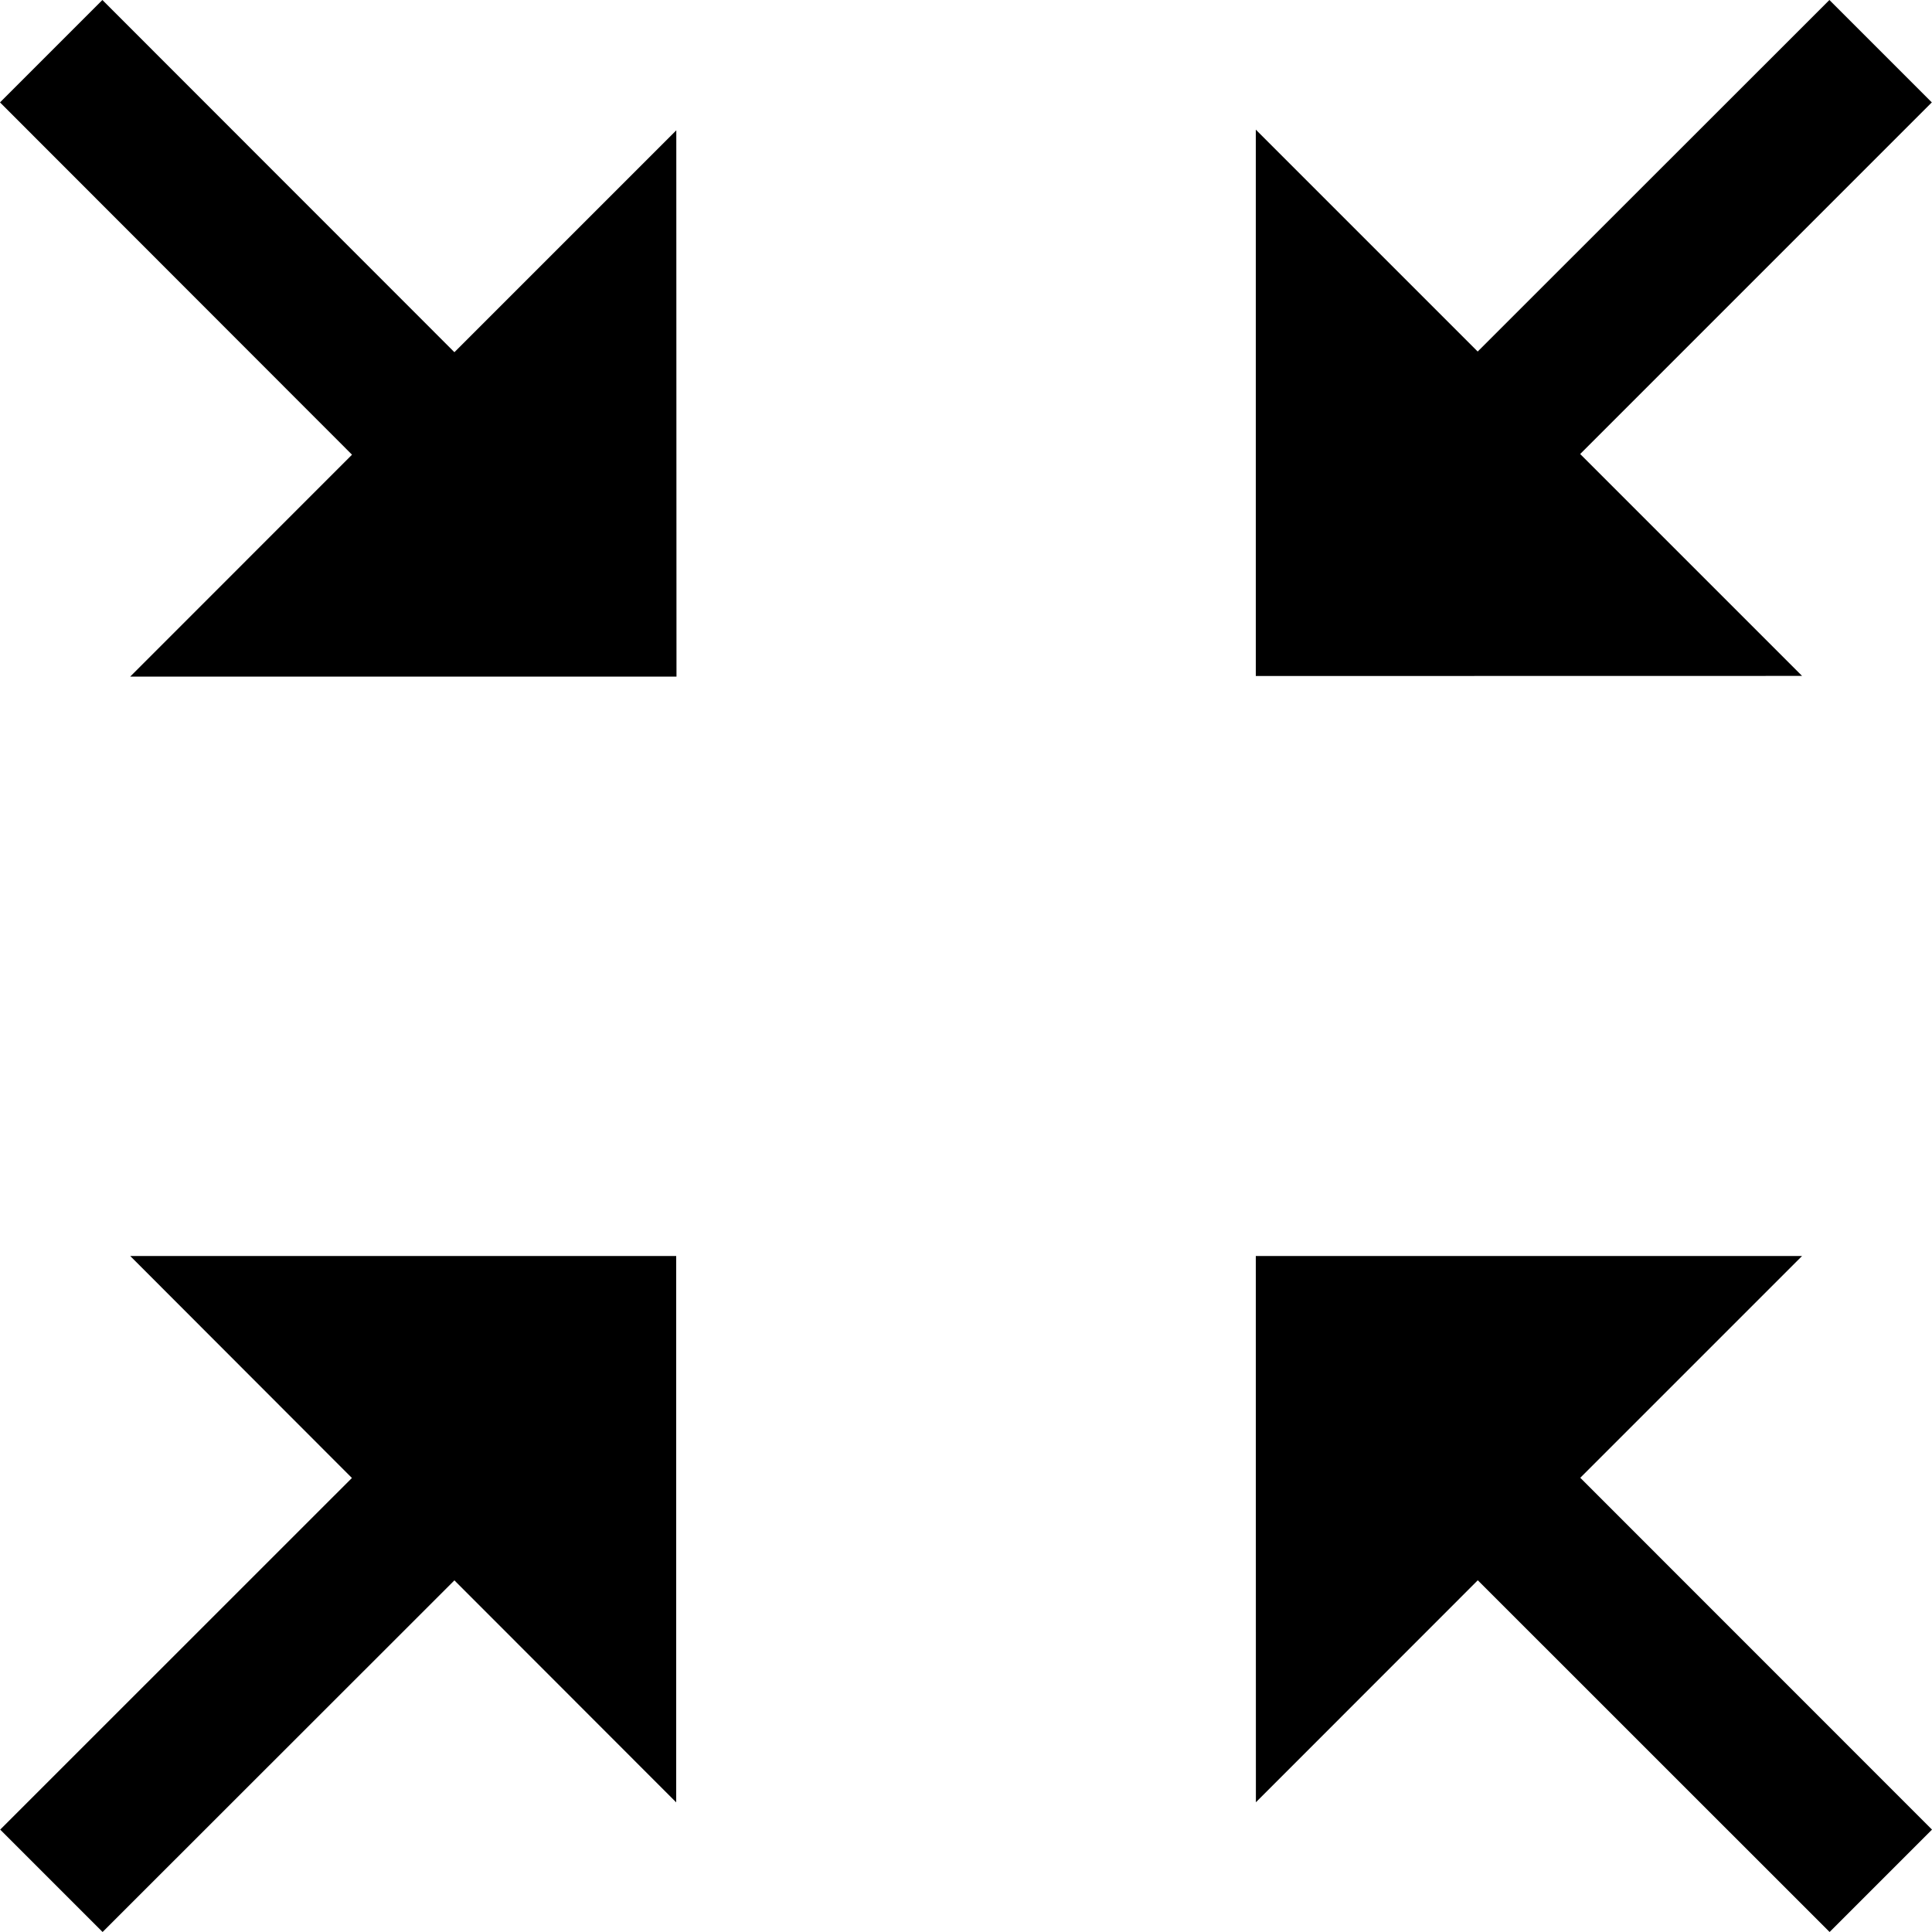 <svg viewBox="0 0 20 20" fit="" height="100%" width="100%" preserveAspectRatio="xMidYMid meet" focusable="false" xmlns="http://www.w3.org/2000/svg"><path d="M1.062 20l-1.06-1.06 3.641-3.64-2.295-2.298H7v5.656L4.704 16.36 1.062 20zm.286-12.996l2.296-2.297L0 1.06 1.06 0l3.644 3.646 2.297-2.297.002 5.655H1.348zM18.938 0l1.06 1.06-3.64 3.64 2.297 2.297L13 6.998V1.342l2.297 2.297L18.938 0zm-5.939 13.002h5.656l-2.296 2.296L20 18.94 18.94 20l-3.642-3.641-2.297 2.298L13 13.002z"></path></svg>